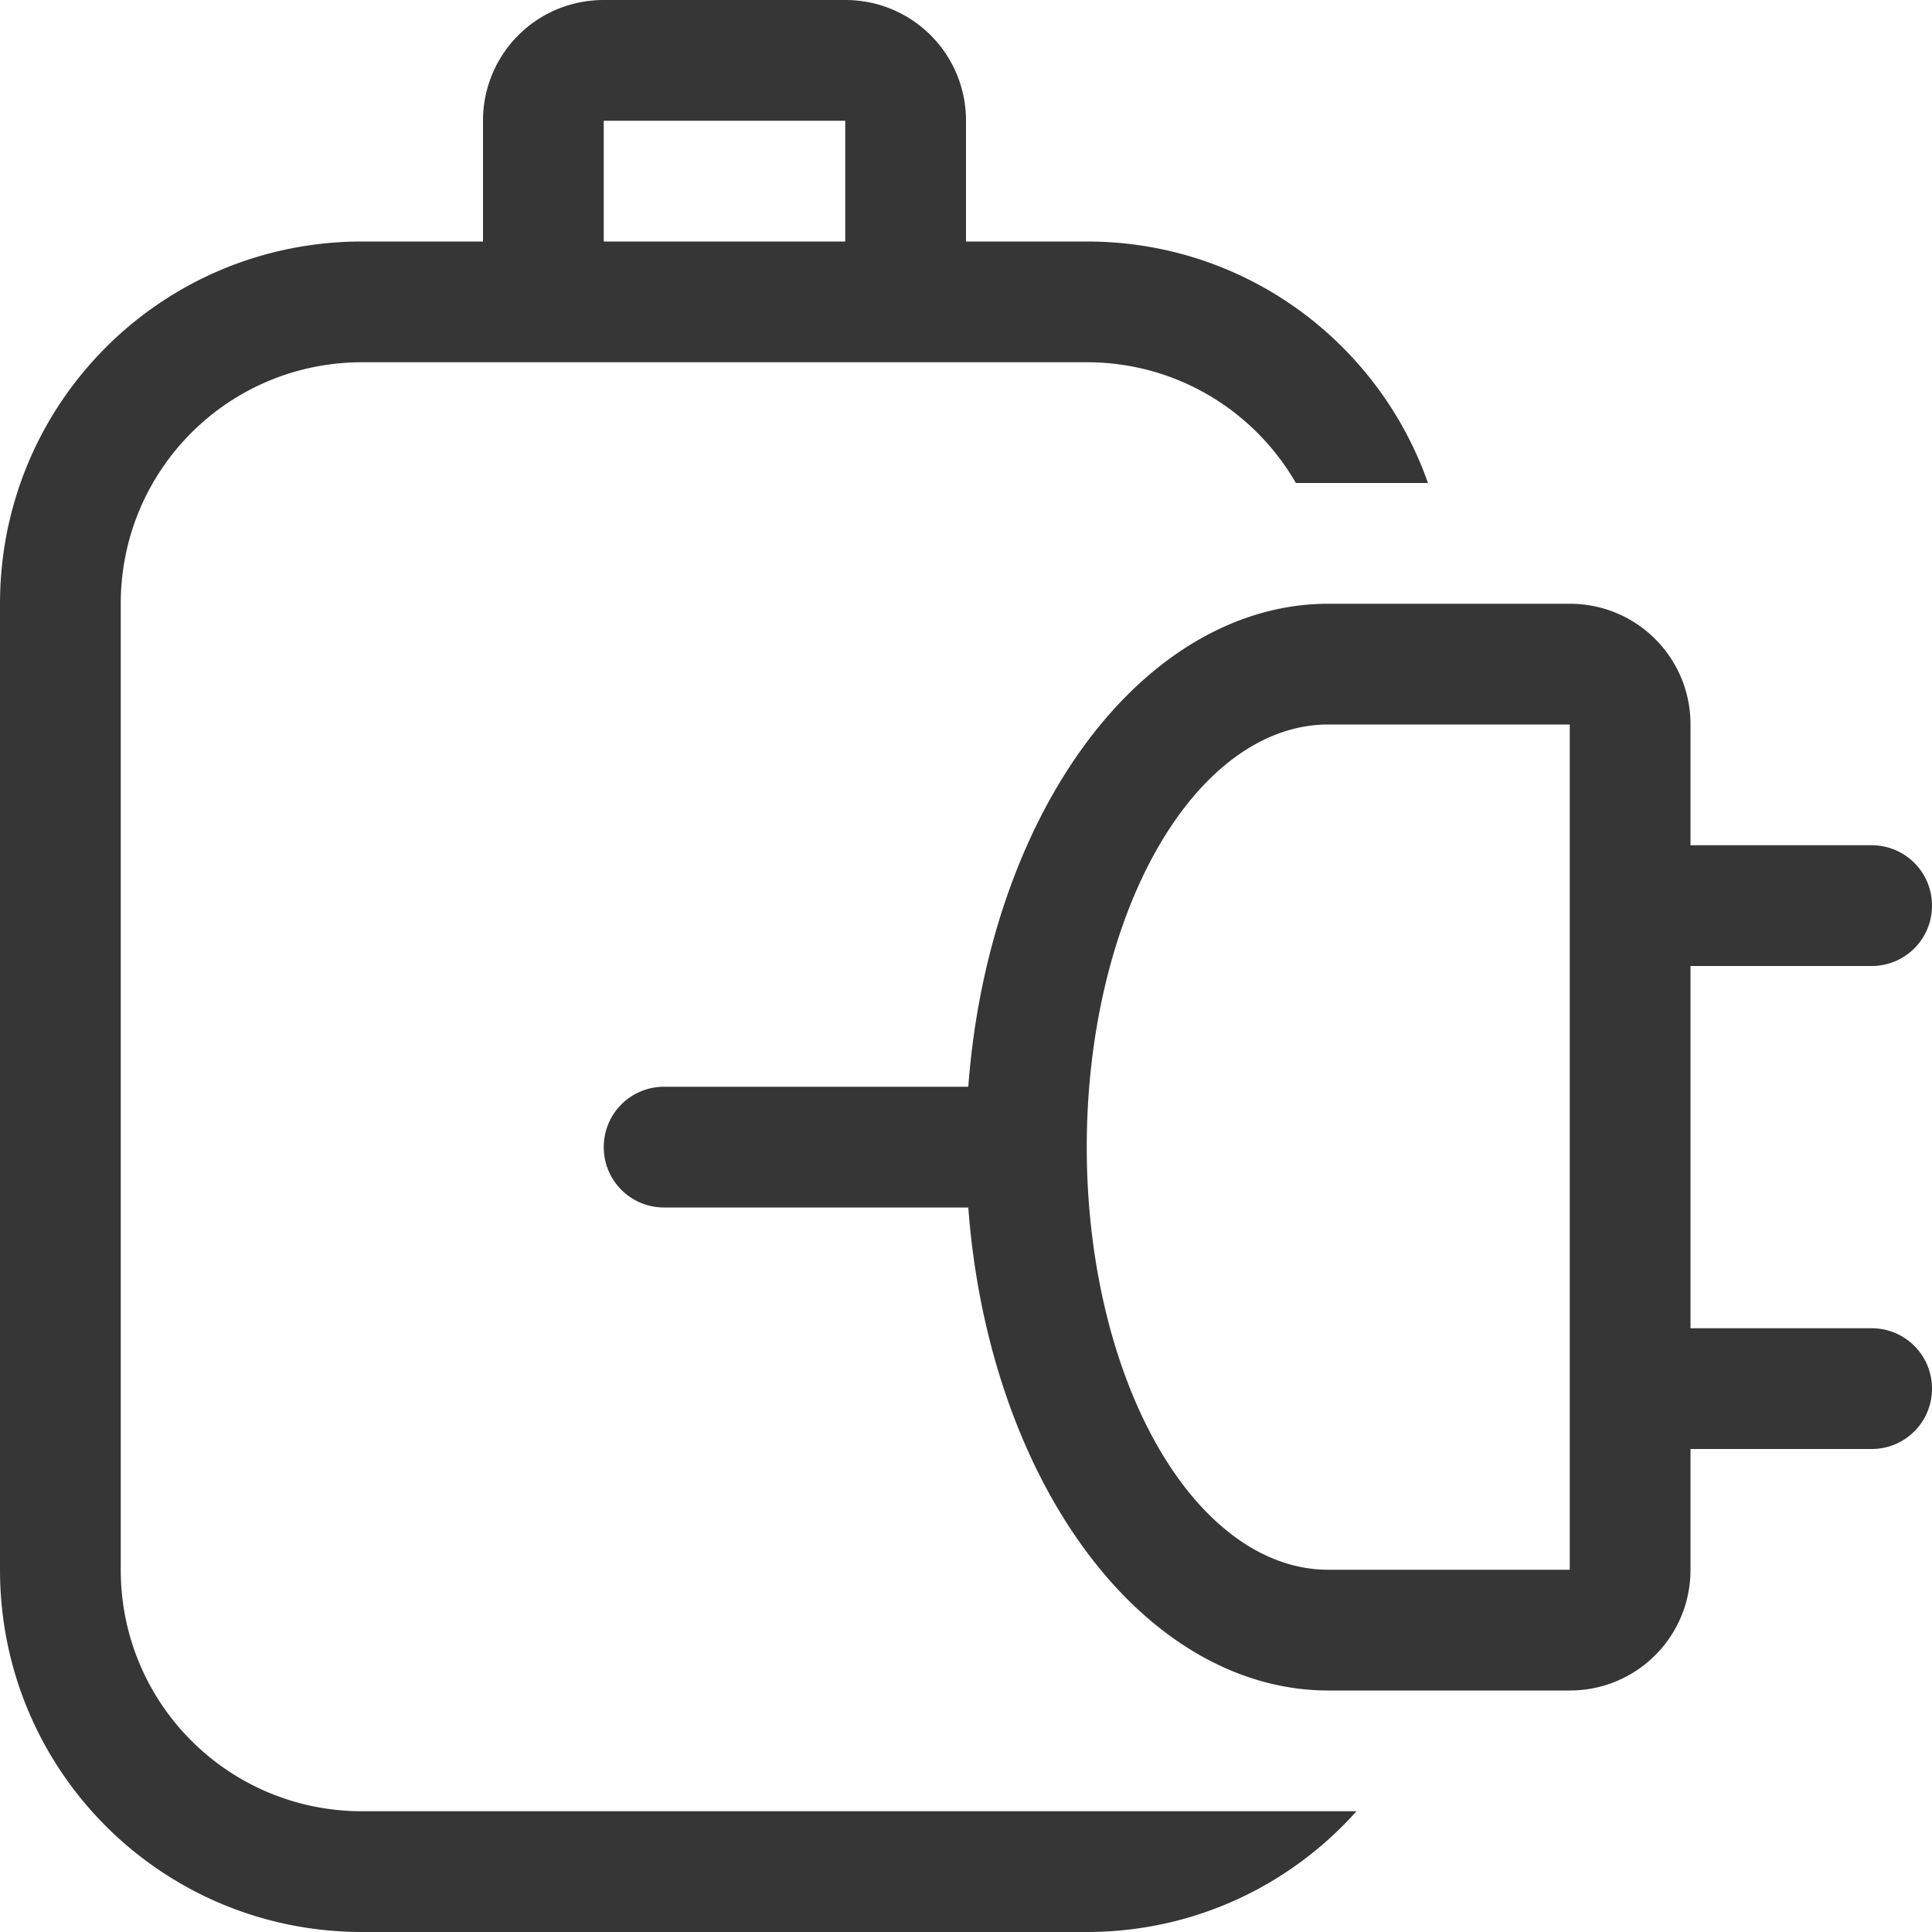 <svg width="16px" height="16px" version="1.1" viewBox="0 0 16 16" xmlns="http://www.w3.org/2000/svg">
 <path d="m5 0c-0.554 0-1 0.446-1 1v1h-1c-1.662 0-3 1.338-3 3v8c0 1.662 1.338 3 3 3h6c0.891 0 1.686-0.387 2.234-1h-2.234-0.5-5.5c-1.108 0-2-0.892-2-2v-8c0-1.108 0.892-2 2-2h1 1 2 1 1c0.743 0 1.387 0.402 1.732 1h1.094c-0.411-1.167-1.516-2-2.826-2h-1v-1c0-0.554-0.446-1-1-1h-2zm0 1h2v1h-2v-1zm6 4a3 4.5 0 0 0-2.981 4h-2.519c-0.277 0-0.5 0.223-0.5 0.5s0.223 0.5 0.5 0.5h2.519a3 4.5 0 0 0 2.981 4h2c0.554 0 1-0.446 1-1v-1h1.5c0.277 0 0.5-0.223 0.5-0.5s-0.223-0.5-0.5-0.5h-1.5v-3h1.5c0.277 0 0.5-0.223 0.5-0.5s-0.223-0.5-0.5-0.5h-1.5v-1c0-0.554-0.446-1-1-1h-2zm0 1h2v7h-2a2 3.5 0 0 1-2-3.5 2 3.5 0 0 1 2-3.5z" fill="#363636"/>
</svg>
